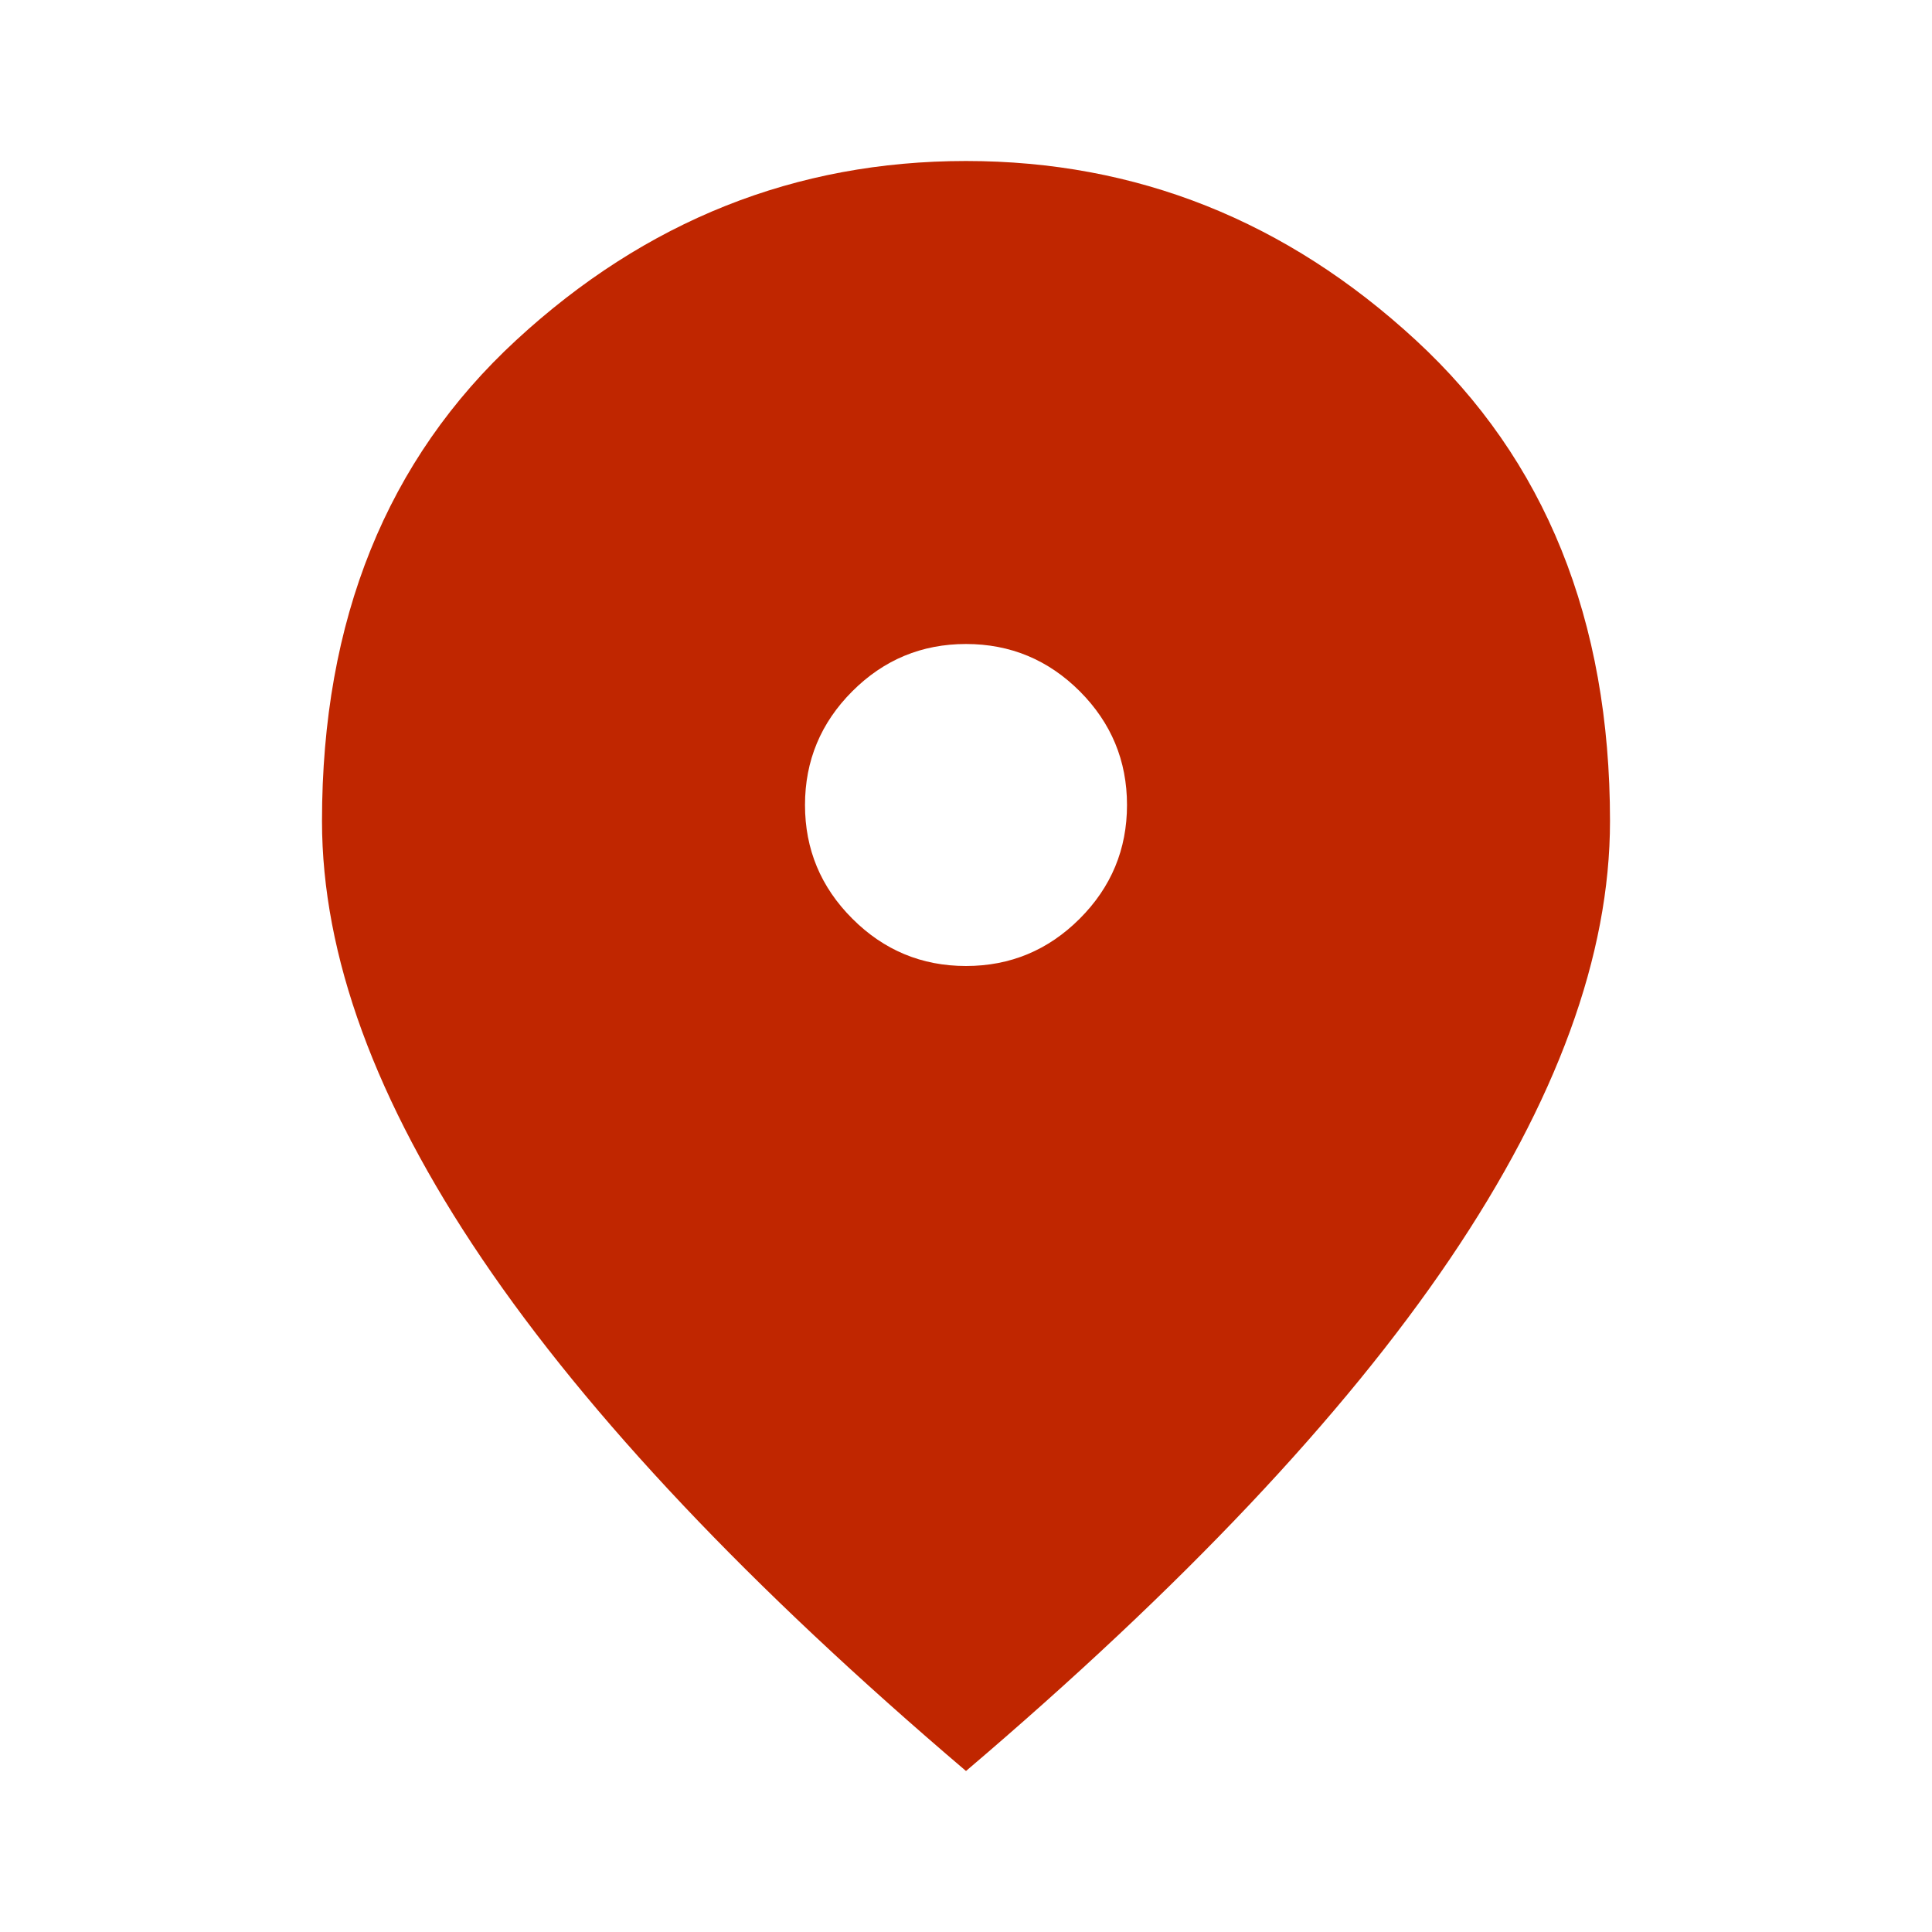 <svg width="200" height="200" viewBox="0 0 200 200" fill="none" xmlns="http://www.w3.org/2000/svg">
<path d="M100 100C104.583 100 108.508 98.367 111.775 95.1C115.036 91.839 116.667 87.917 116.667 83.333C116.667 78.75 115.036 74.825 111.775 71.558C108.508 68.297 104.583 66.667 100 66.667C95.417 66.667 91.495 68.297 88.233 71.558C84.967 74.825 83.333 78.75 83.333 83.333C83.333 87.917 84.967 91.839 88.233 95.1C91.495 98.367 95.417 100 100 100ZM100 183.333C77.639 164.306 60.939 146.631 49.9 130.308C38.856 113.992 33.333 98.889 33.333 85C33.333 64.167 40.036 47.569 53.442 35.208C66.842 22.847 82.361 16.667 100 16.667C117.639 16.667 133.158 22.847 146.558 35.208C159.964 47.569 166.667 64.167 166.667 85C166.667 98.889 161.147 113.992 150.108 130.308C139.064 146.631 122.361 164.306 100 183.333Z" fill="#C02600"/>
</svg>
